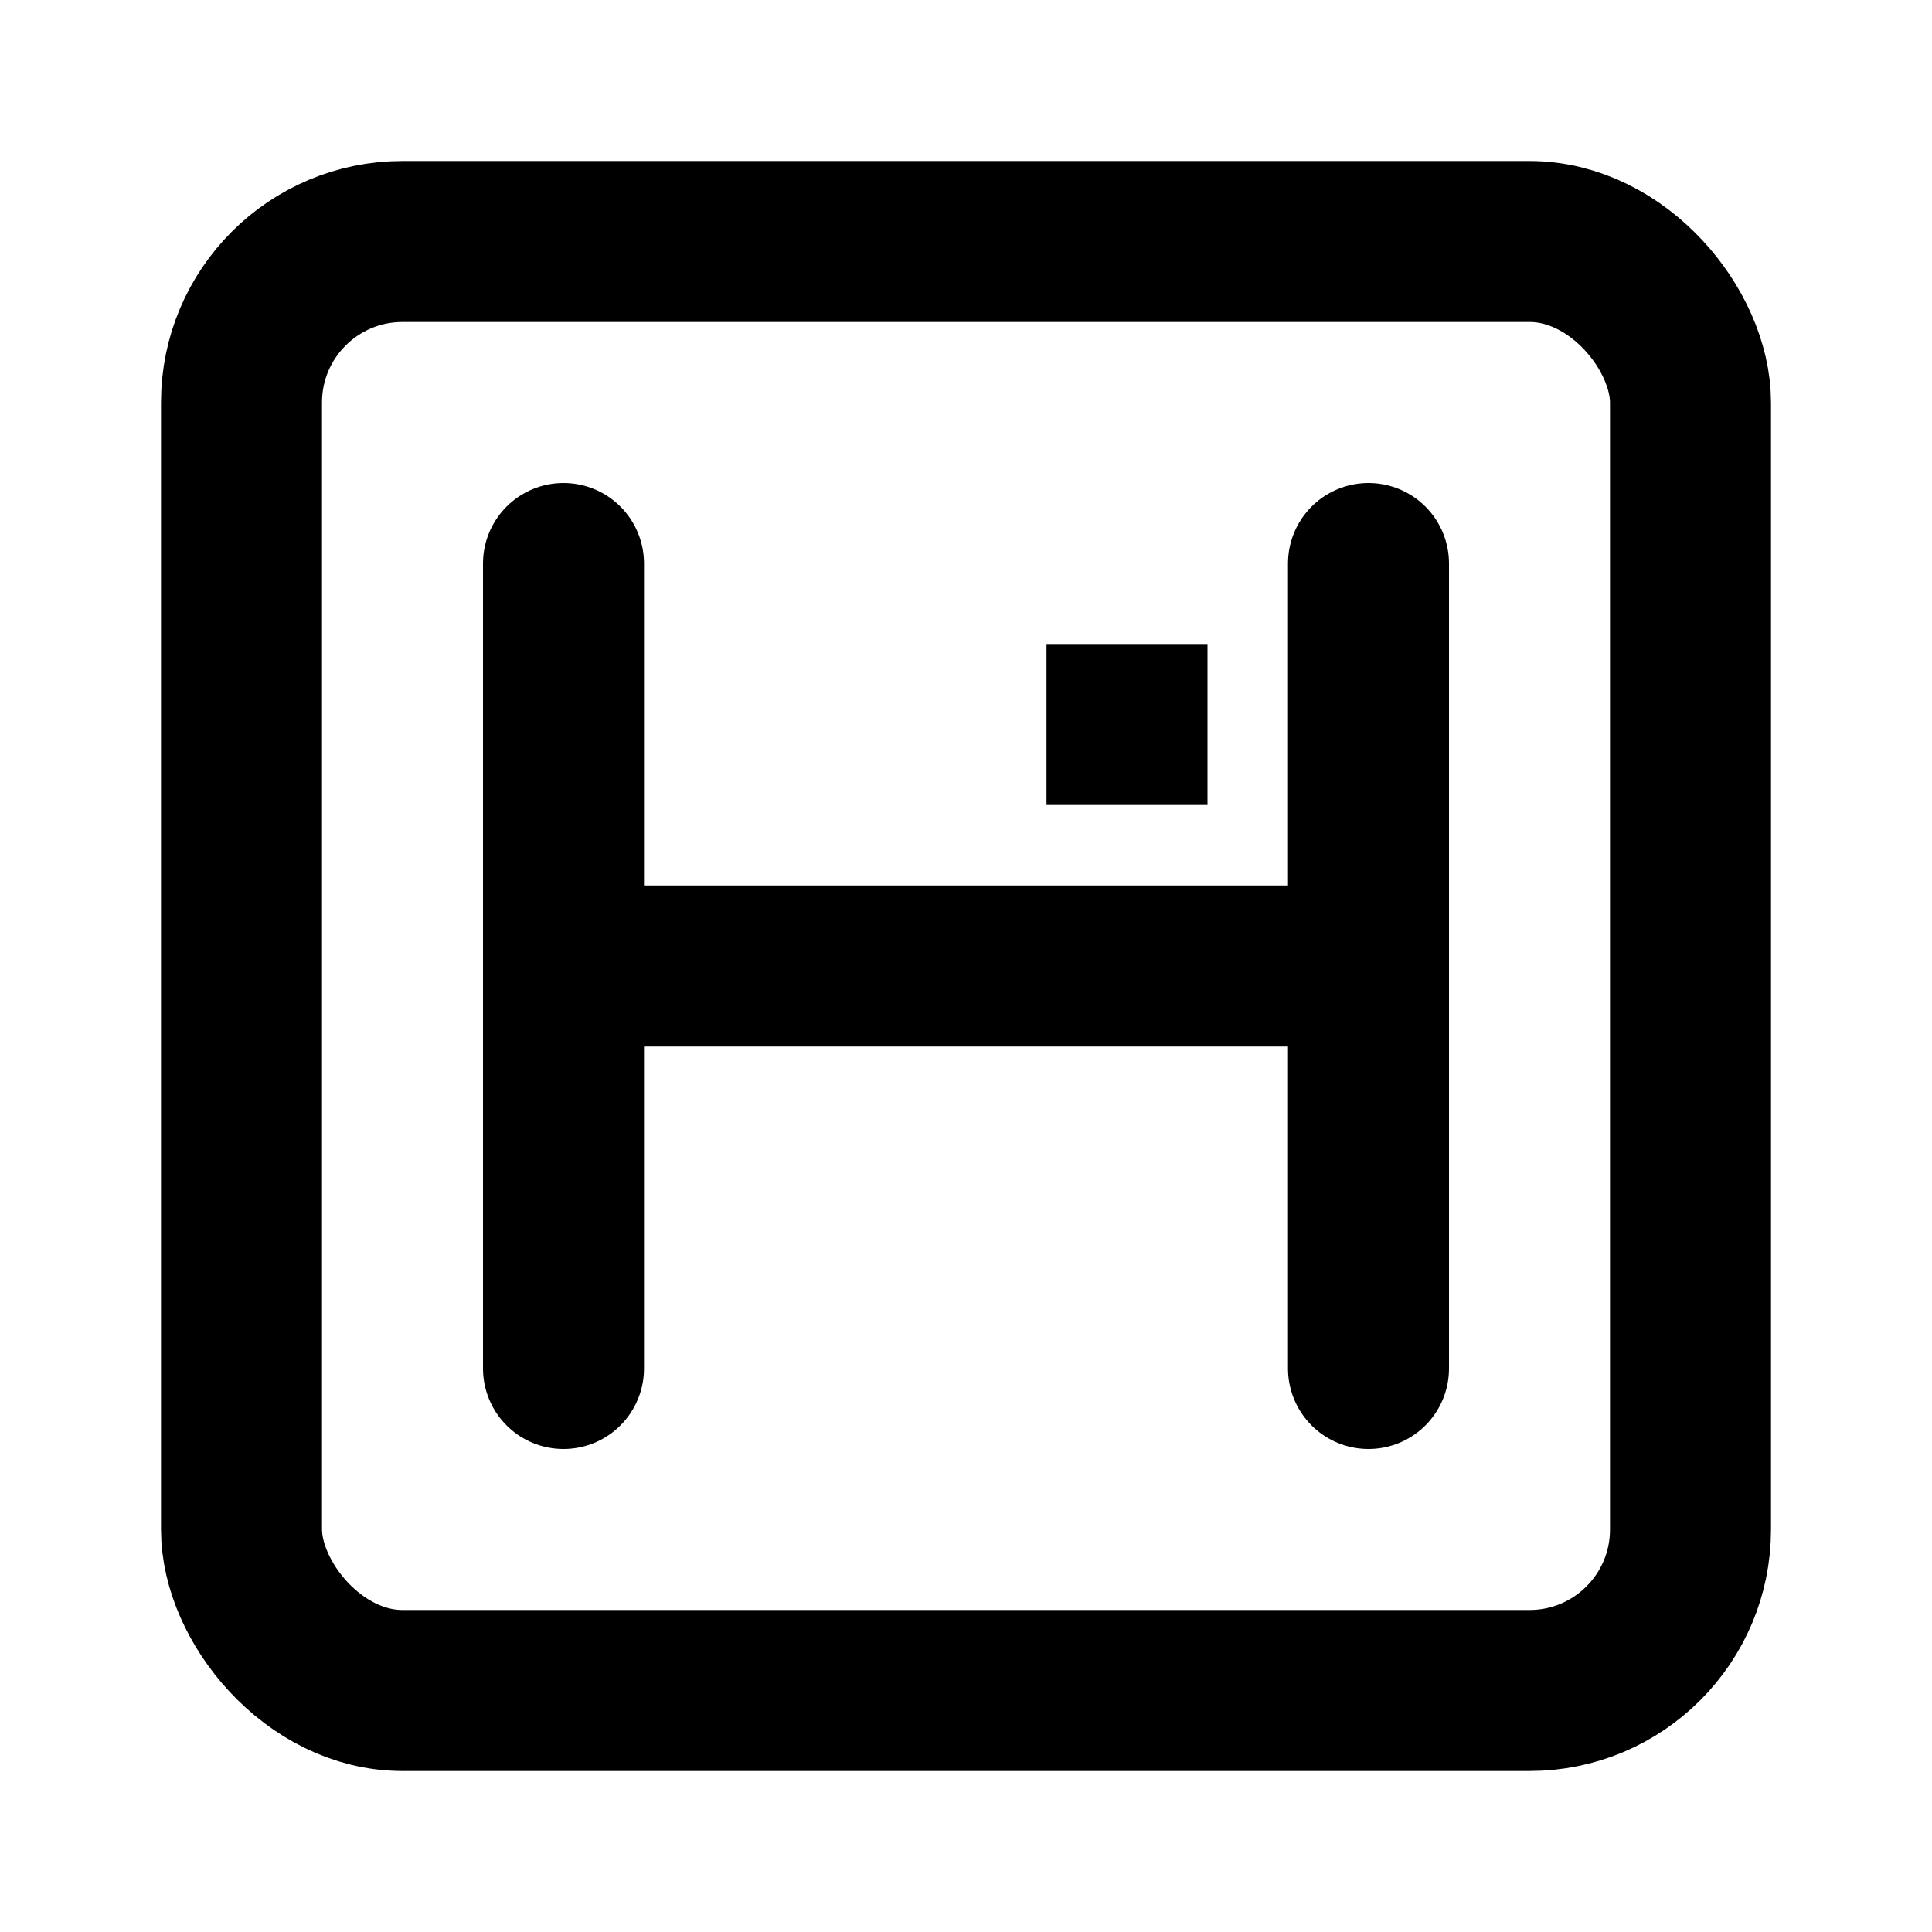 <?xml version="1.0" encoding="UTF-8"?>
<svg width="24" height="24" viewBox="0 0 24 24" fill="none" xmlns="http://www.w3.org/2000/svg">
    <!-- Frame -->
    <rect x="3" y="3" width="18" height="18" rx="2" stroke="currentColor" stroke-width="2" fill="none"/>
    
    <!-- H letter (Hypothesis) -->
    <path d="M7 7v10M17 7v10M7 12h10" stroke="currentColor" stroke-width="2" stroke-linecap="round"/>
    
    <!-- Small canvas element -->
    <rect x="13" y="8" width="2" height="2" fill="currentColor"/>
</svg>